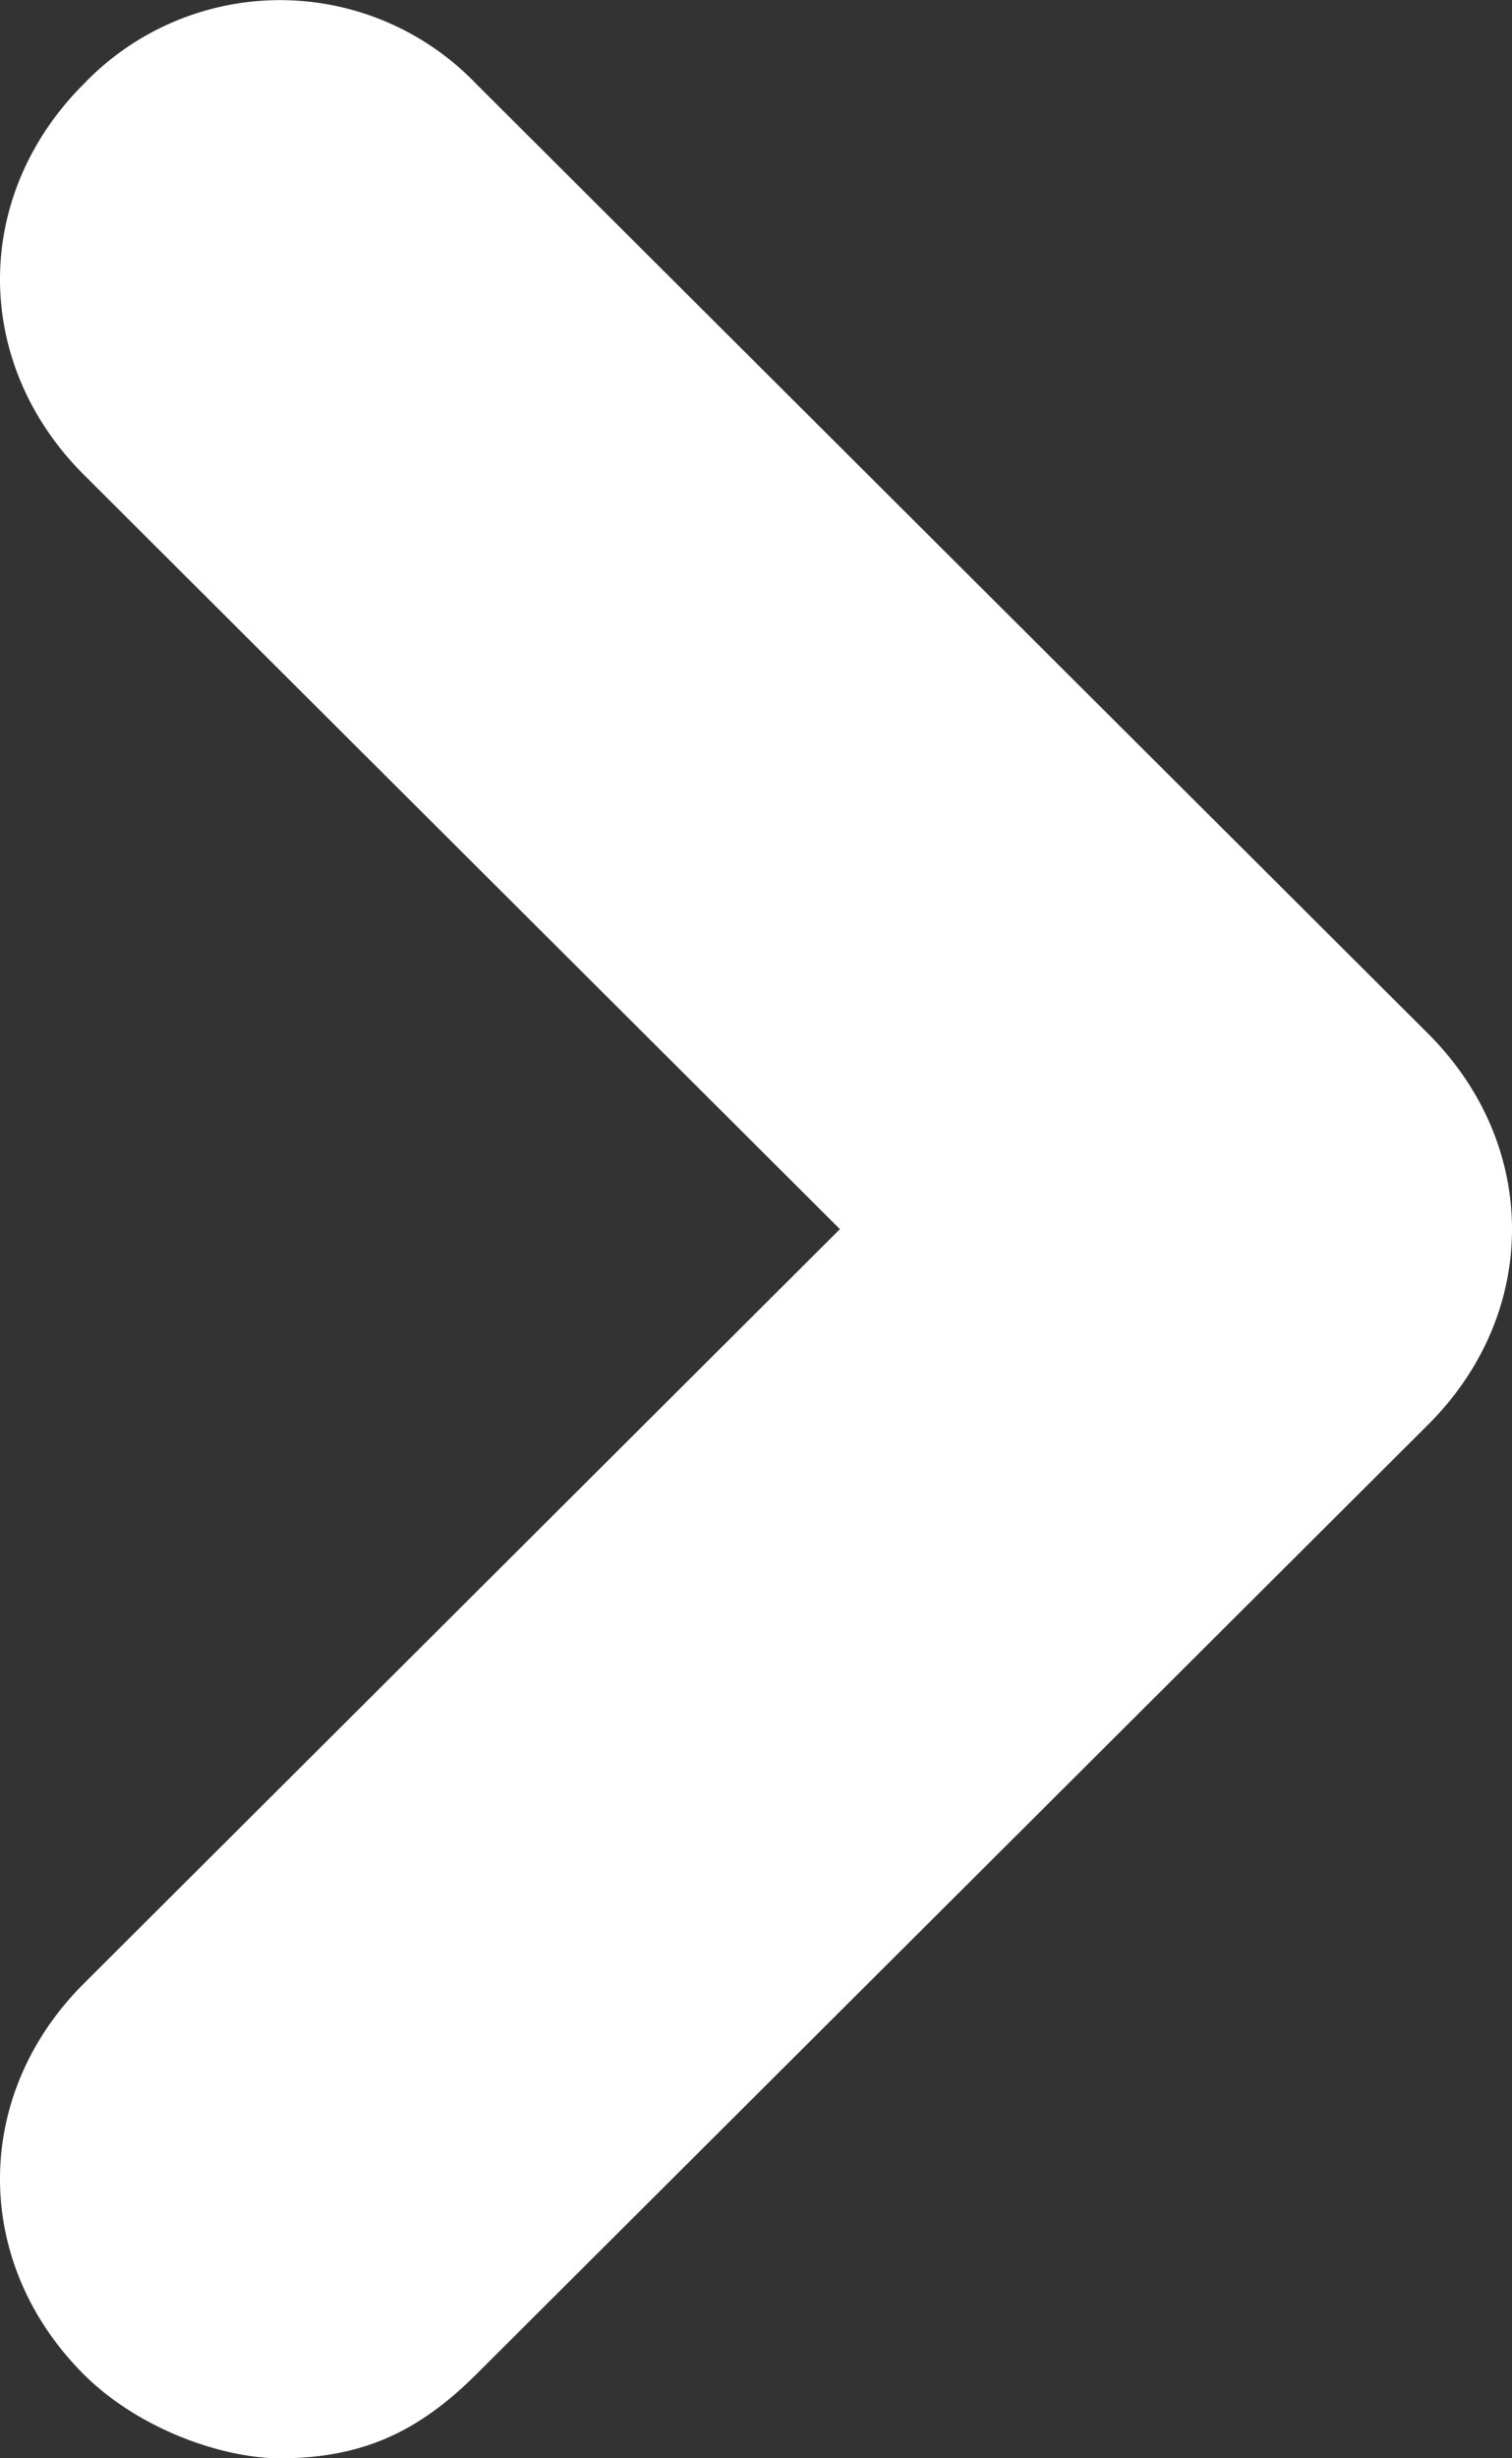 <svg width="8" height="13" xmlns="http://www.w3.org/2000/svg"><rect width="100%" height="100%" fill="#333333" stroke="none"/><path d="M7.556 5.466L2.519.443a1.438 1.438 0 0 0-2.075 0c-.592.591-.592 1.477 0 2.068l4 3.989-4 3.989c-.592.59-.592 1.477 0 2.068.297.295.741.443 1.037.443.445 0 .741-.148 1.038-.443l5.037-5.023c.592-.59.592-1.477 0-2.068z" fill="#FFF" fill-rule="evenodd"/></svg>